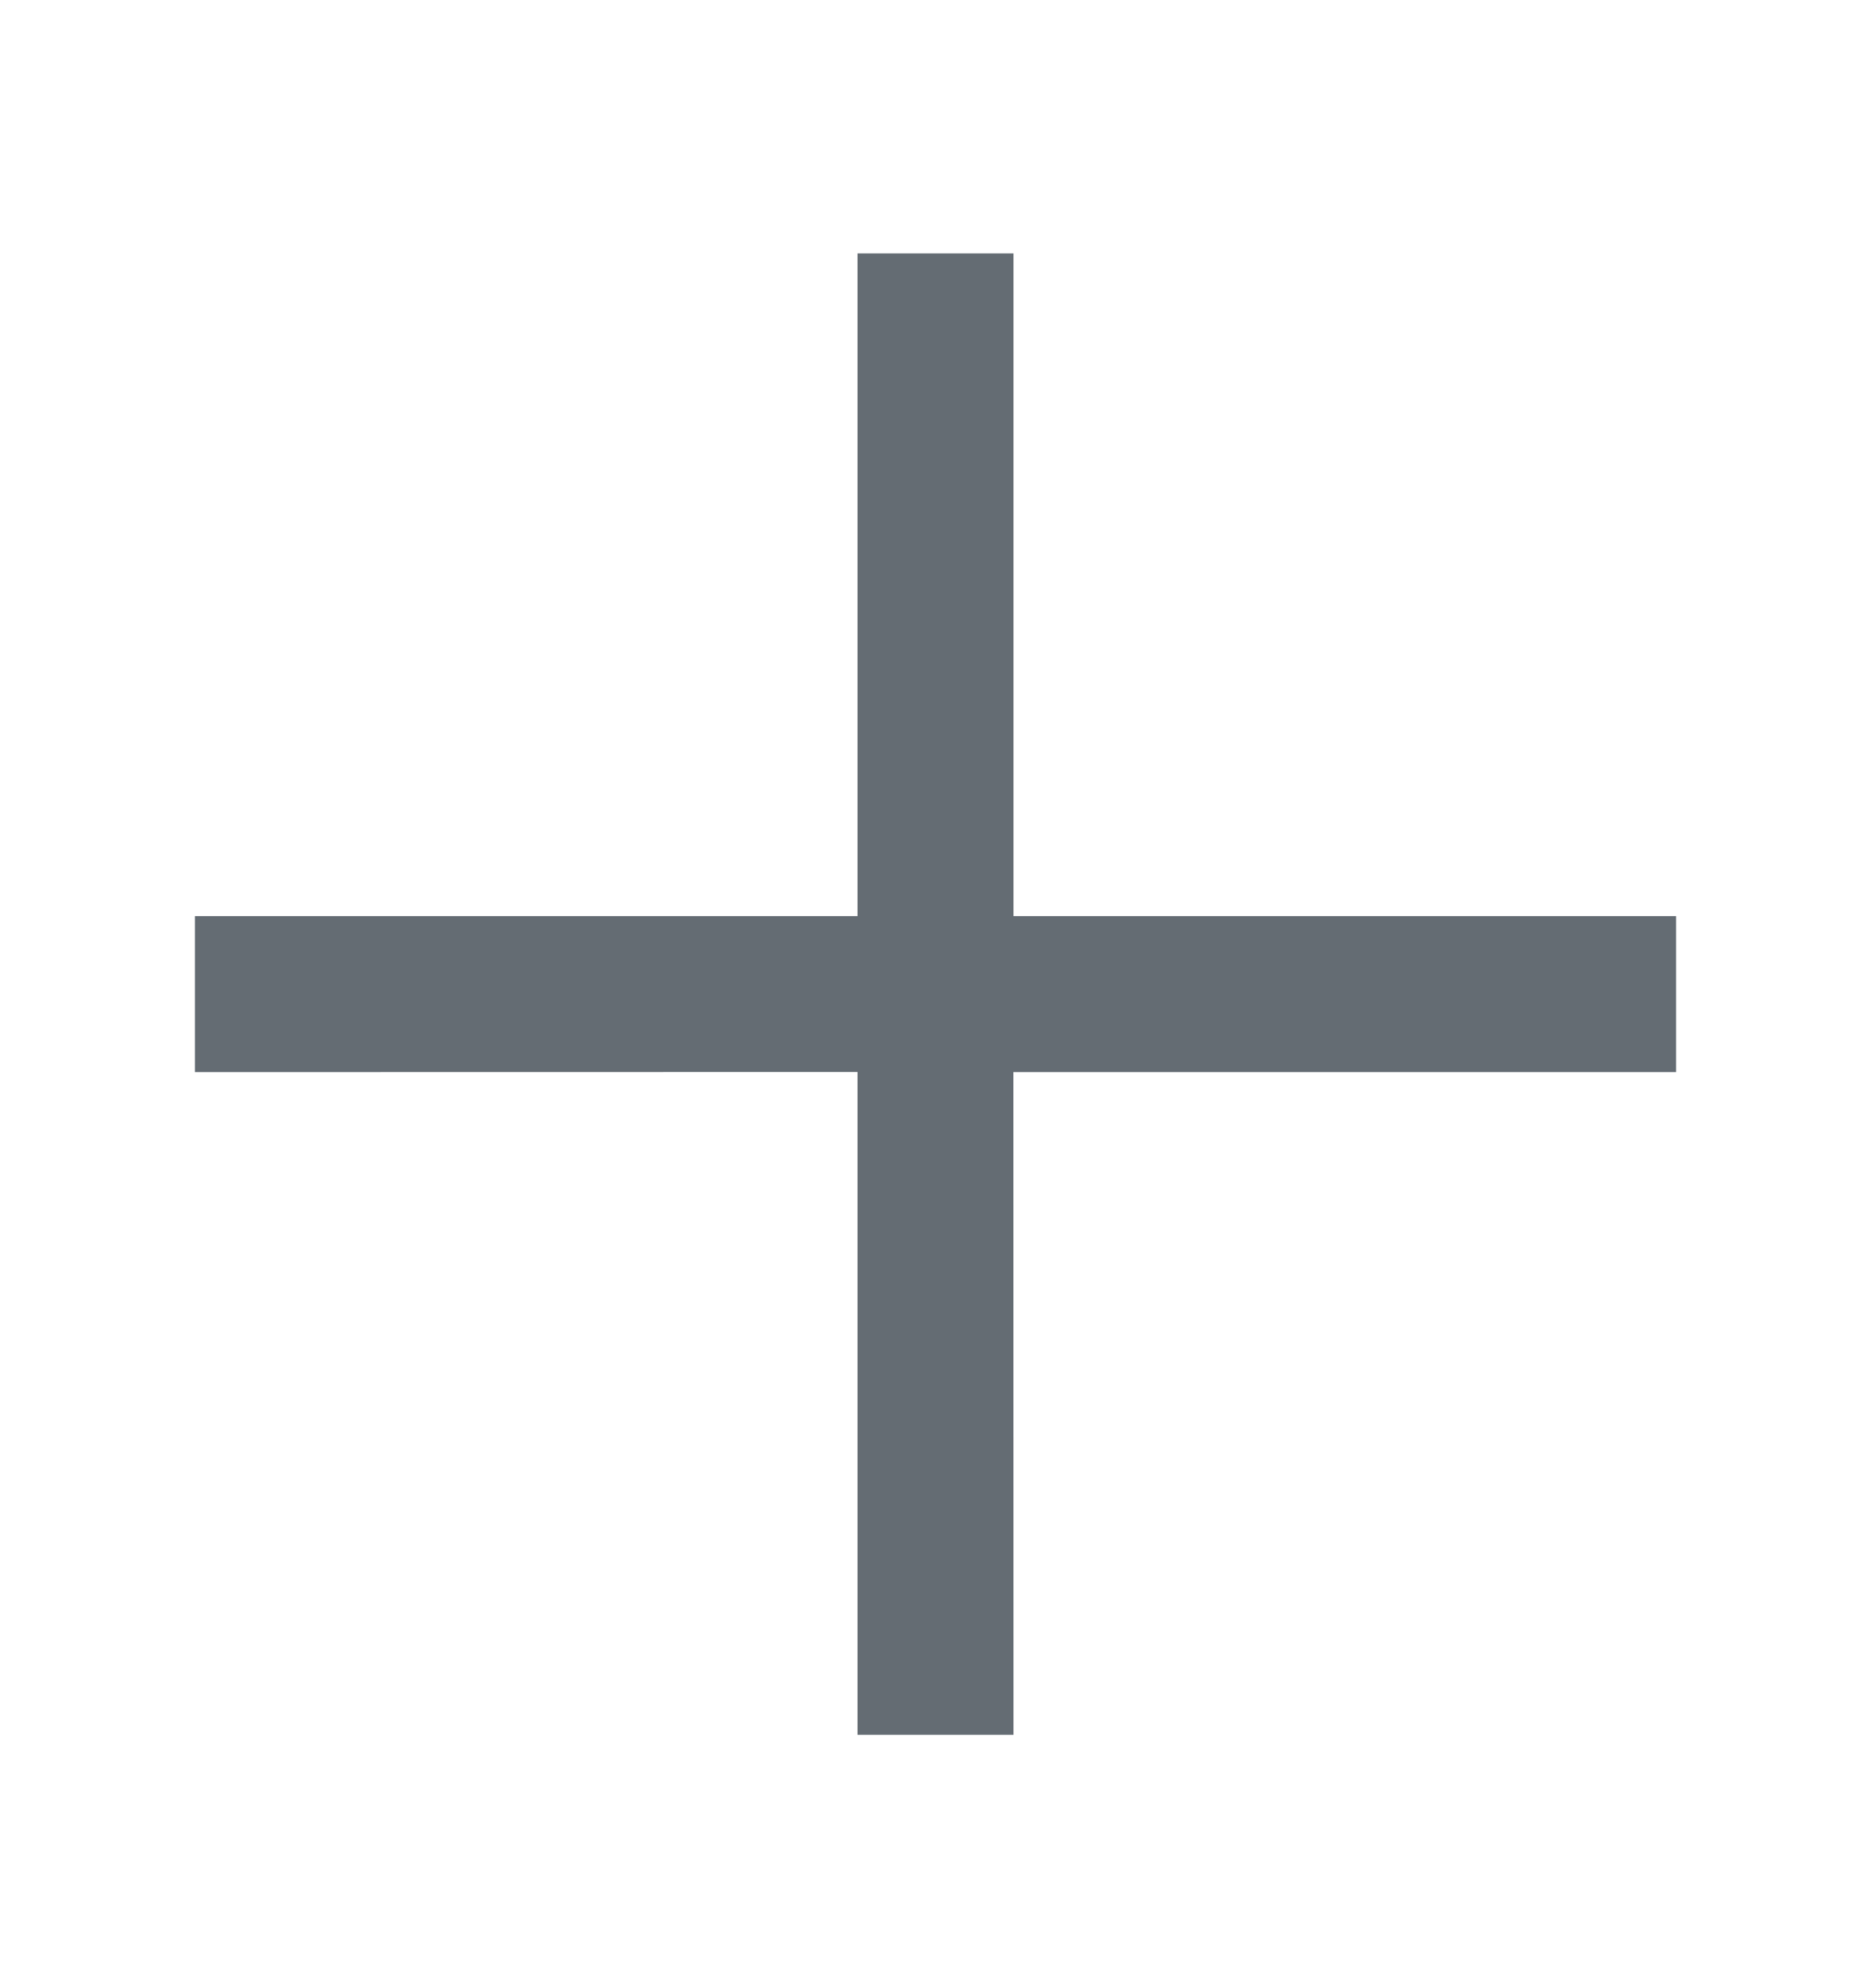 <?xml version="1.0" encoding="UTF-8"?>
<svg viewBox="0 1 16 17" version="1.1" xmlns="http://www.w3.org/2000/svg" xmlns:xlink="http://www.w3.org/1999/xlink">
    <g transform="translate(0, 1.5)">
        <path d="M8.667,1.667 L8.667,7.333 L14.333,7.333 L14.333,8.667
                                L8.666,8.667 L8.667,14.333 L7.333,14.333 L7.333,8.666 L1.667,8.667
                                L1.667,7.333 L7.333,7.333 L7.333,1.667 L8.667,1.667 Z" id="Combined-Shape" fill="#646c73">
        </path>
    </g>
</svg>
